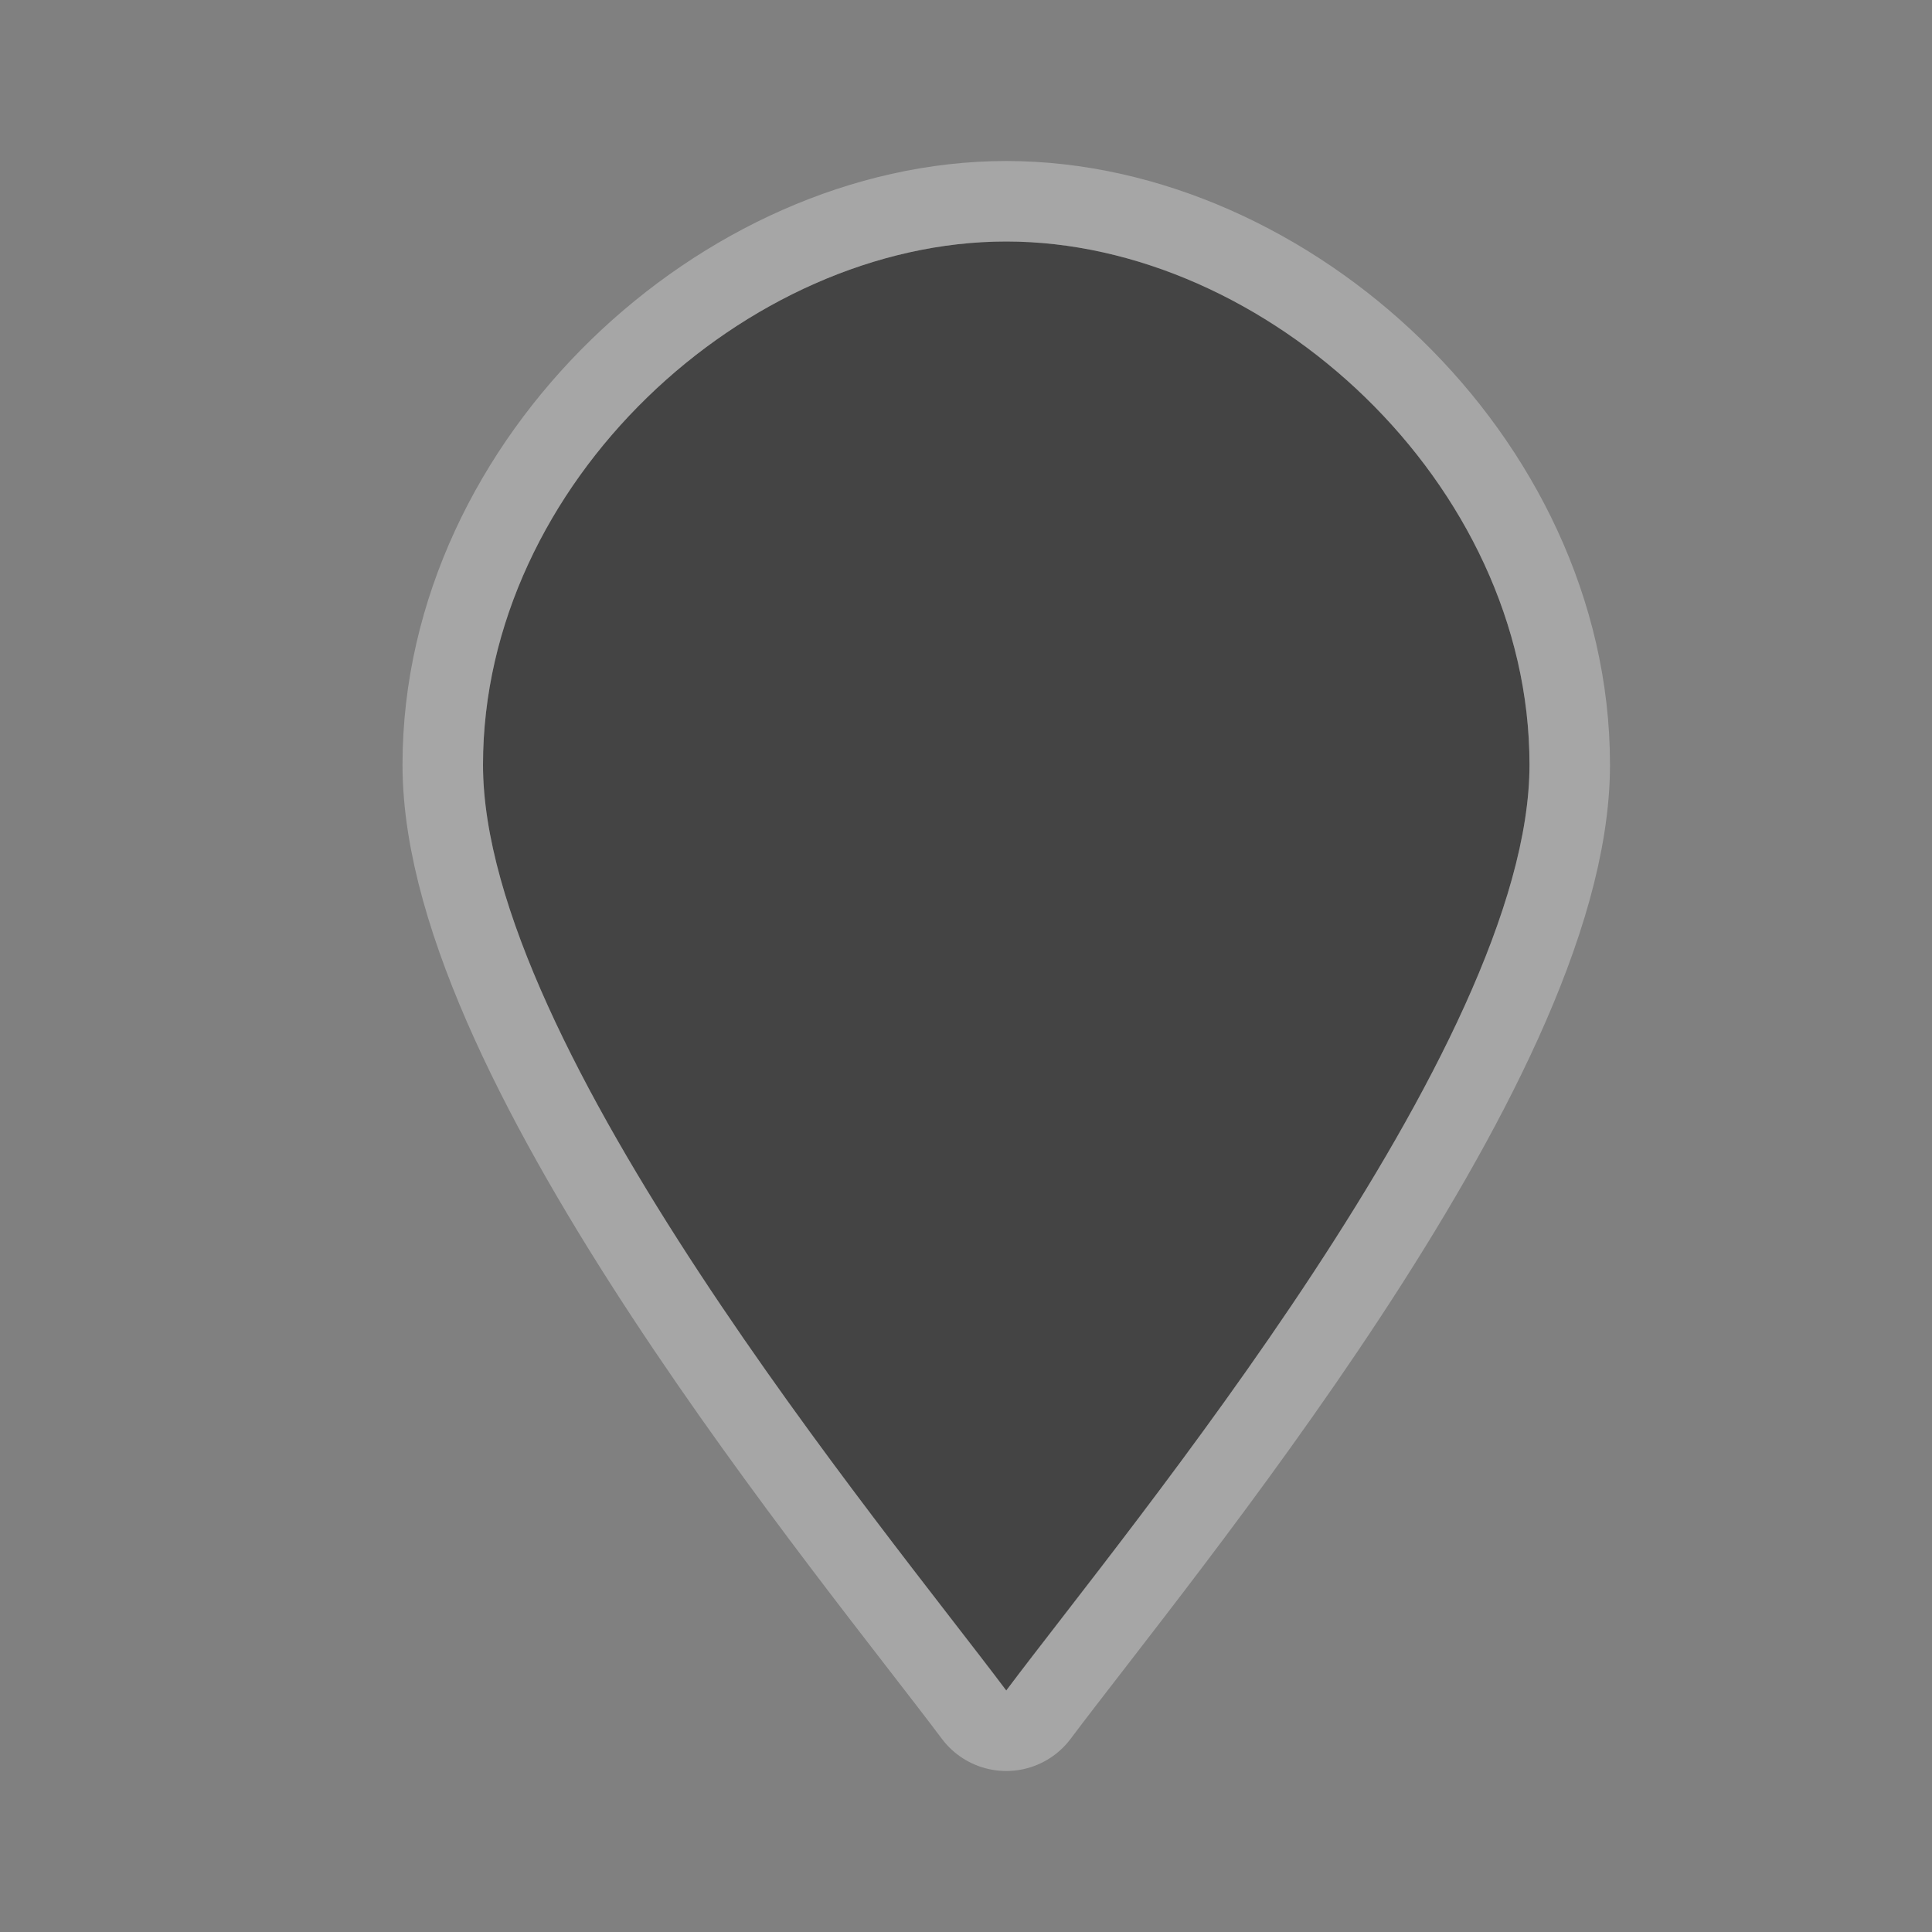 <svg xmlns="http://www.w3.org/2000/svg" viewBox="0 0 24 24">
<rect x="0" y="0" width="24" height="24" fill="#808080" stroke="none"/>
<g transform="translate(72 -1257.362)">
<path opacity=".3" fill="#fff" stroke="#fff" stroke-linejoin="round" color="#000" stroke-width="2" d="m-53,1266.862c0,3.5-5,9.5-6.5,11.5-1.5-2-6.5-8-6.5-11.5 0-3.5 3.271-6.5 6.5-6.5 3.229,0 6.5,3 6.5,6.5z"/>
</g>
<g transform="translate(-101.993 -301.362)">
<path fill="#444" color="#000" d="m120.993,310.862c0,3.5-5,9.5-6.5,11.5-1.5-2-6.5-8-6.5-11.5 0-3.5 3.271-6.5 6.5-6.5 3.229,0 6.5,3 6.5,6.5z"/>
</g>
<g transform="translate(72 -1290.362)">
<path opacity=".5" fill="none" color="#000" d="m-72,1290.36h24v24h-24z"/>
</g>
</svg>
